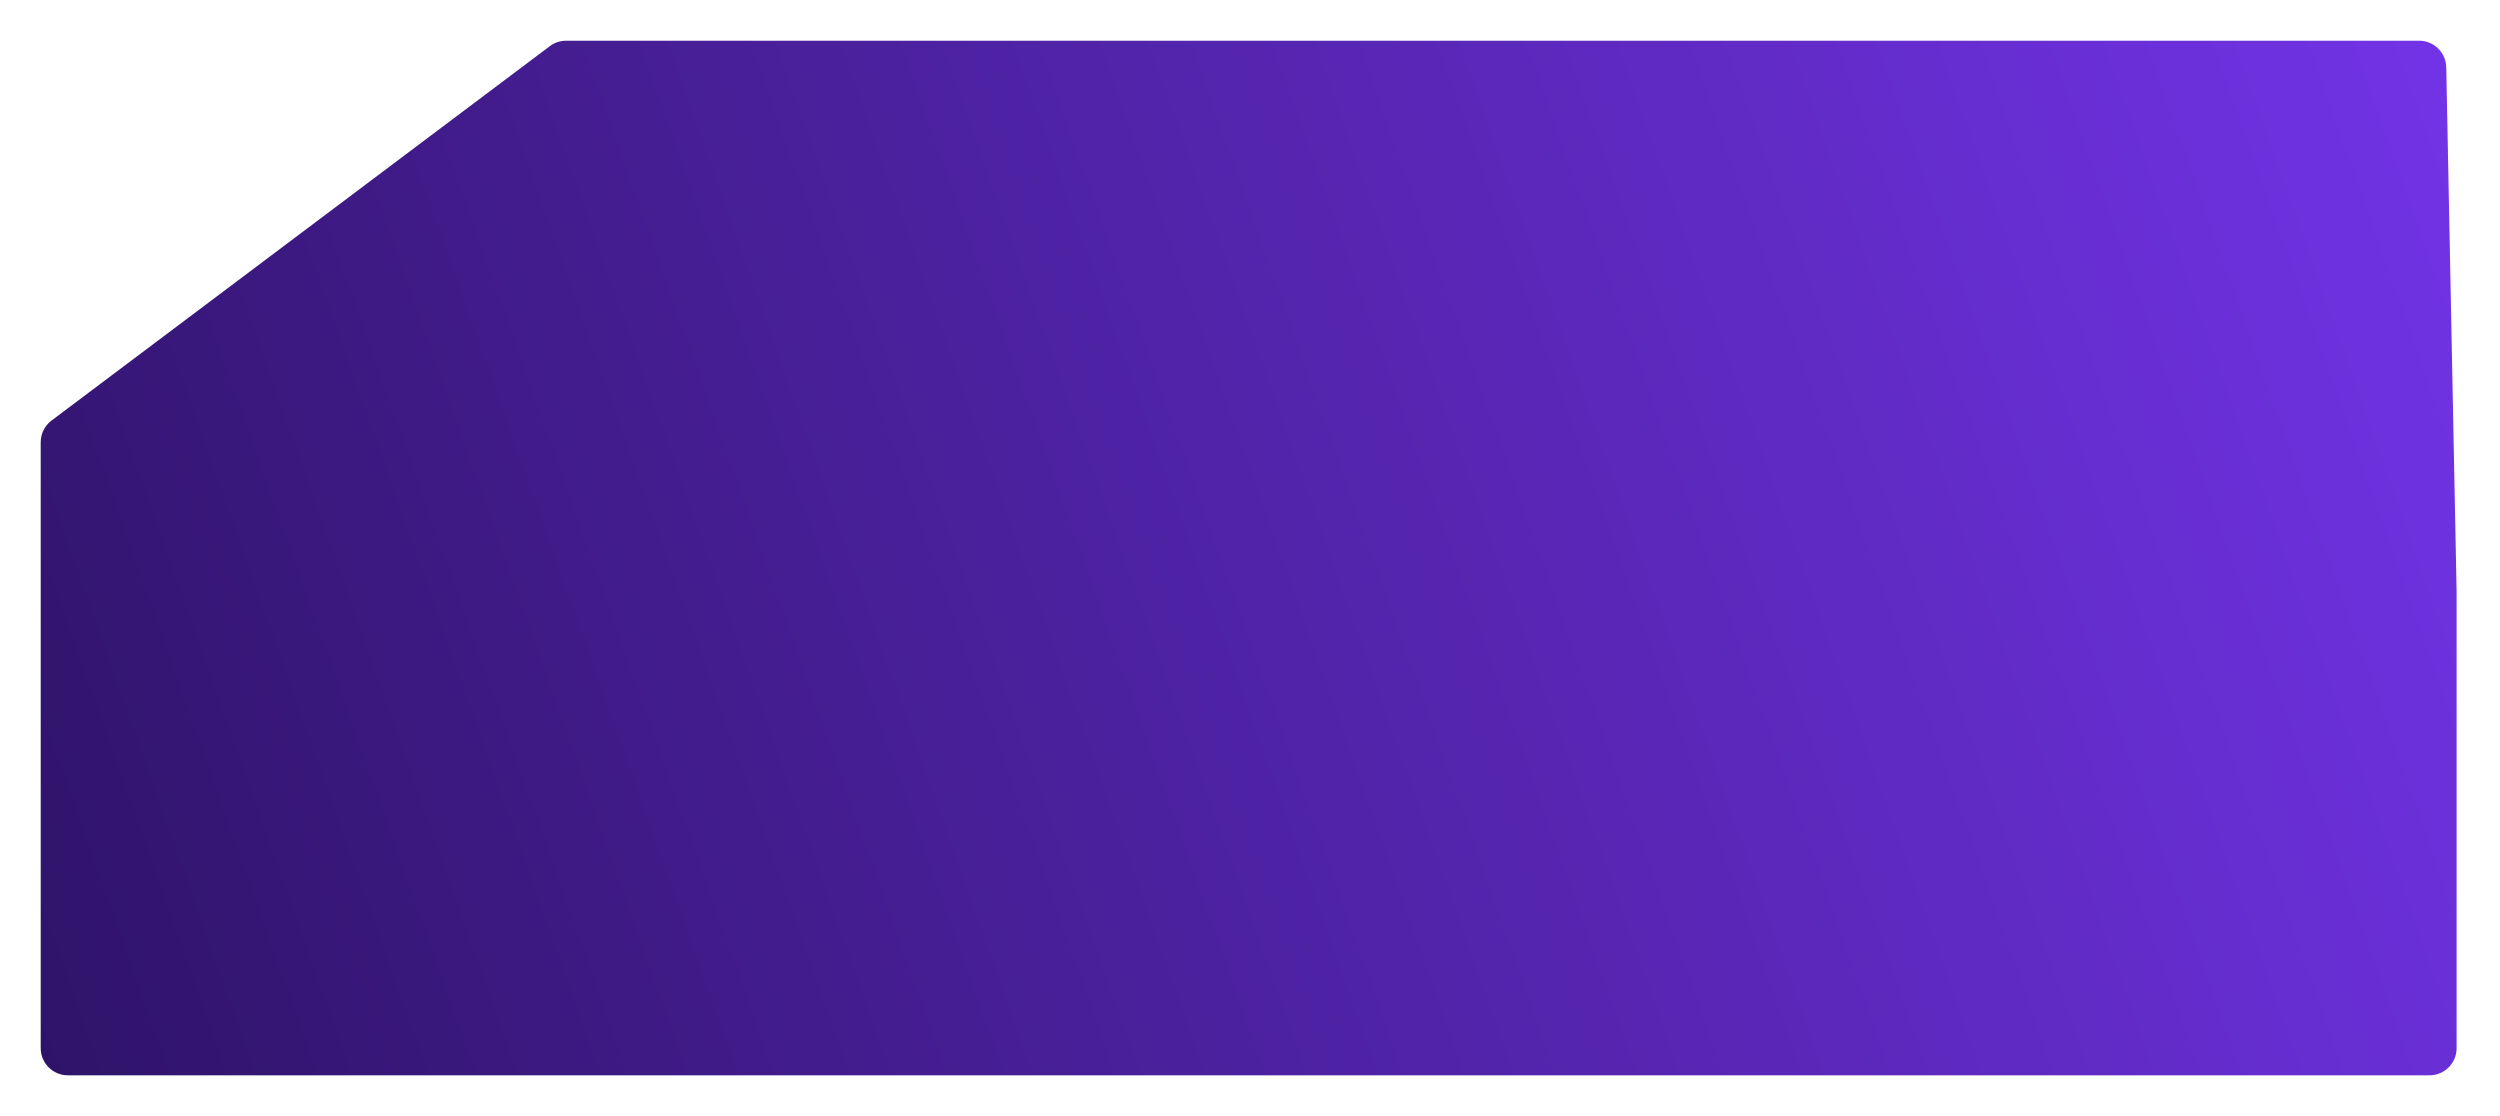 <svg width="737" height="329" viewBox="0 0 737 329" fill="none" xmlns="http://www.w3.org/2000/svg">
<g filter="url(#filter0_d_399_1179)">
<path d="M88.114 61.188L162.093 5.604C163.479 4.563 165.165 4 166.898 4H713.156C717.513 4 721.069 7.486 721.155 11.842L724.209 166.5V233V301C724.209 305.418 720.627 309 716.209 309H20C15.582 309 12 305.418 12 301V122.371C12 119.855 13.183 117.486 15.194 115.975L88.114 61.188Z" fill="url(#paint0_linear_399_1179)"/>
</g>
<defs>
<filter id="filter0_d_399_1179" x="0" y="0" width="736.211" height="329" filterUnits="userSpaceOnUse" color-interpolation-filters="sRGB">
<feFlood flood-opacity="0" result="BackgroundImageFix"/>
<feColorMatrix in="SourceAlpha" type="matrix" values="0 0 0 0 0 0 0 0 0 0 0 0 0 0 0 0 0 0 127 0" result="hardAlpha"/>
<feOffset dy="8"/>
<feGaussianBlur stdDeviation="6"/>
<feComposite in2="hardAlpha" operator="out"/>
<feColorMatrix type="matrix" values="0 0 0 0 0 0 0 0 0 0 0 0 0 0 0 0 0 0 0.25 0"/>
<feBlend mode="normal" in2="BackgroundImageFix" result="effect1_dropShadow_399_1179"/>
<feBlend mode="normal" in="SourceGraphic" in2="effect1_dropShadow_399_1179" result="shape"/>
</filter>
<linearGradient id="paint0_linear_399_1179" x1="871" y1="4" x2="11.658" y2="308.033" gradientUnits="userSpaceOnUse">
<stop stop-color="#7E39FD"/>
<stop offset="1" stop-color="#2F1369"/>
</linearGradient>
</defs>
</svg>
